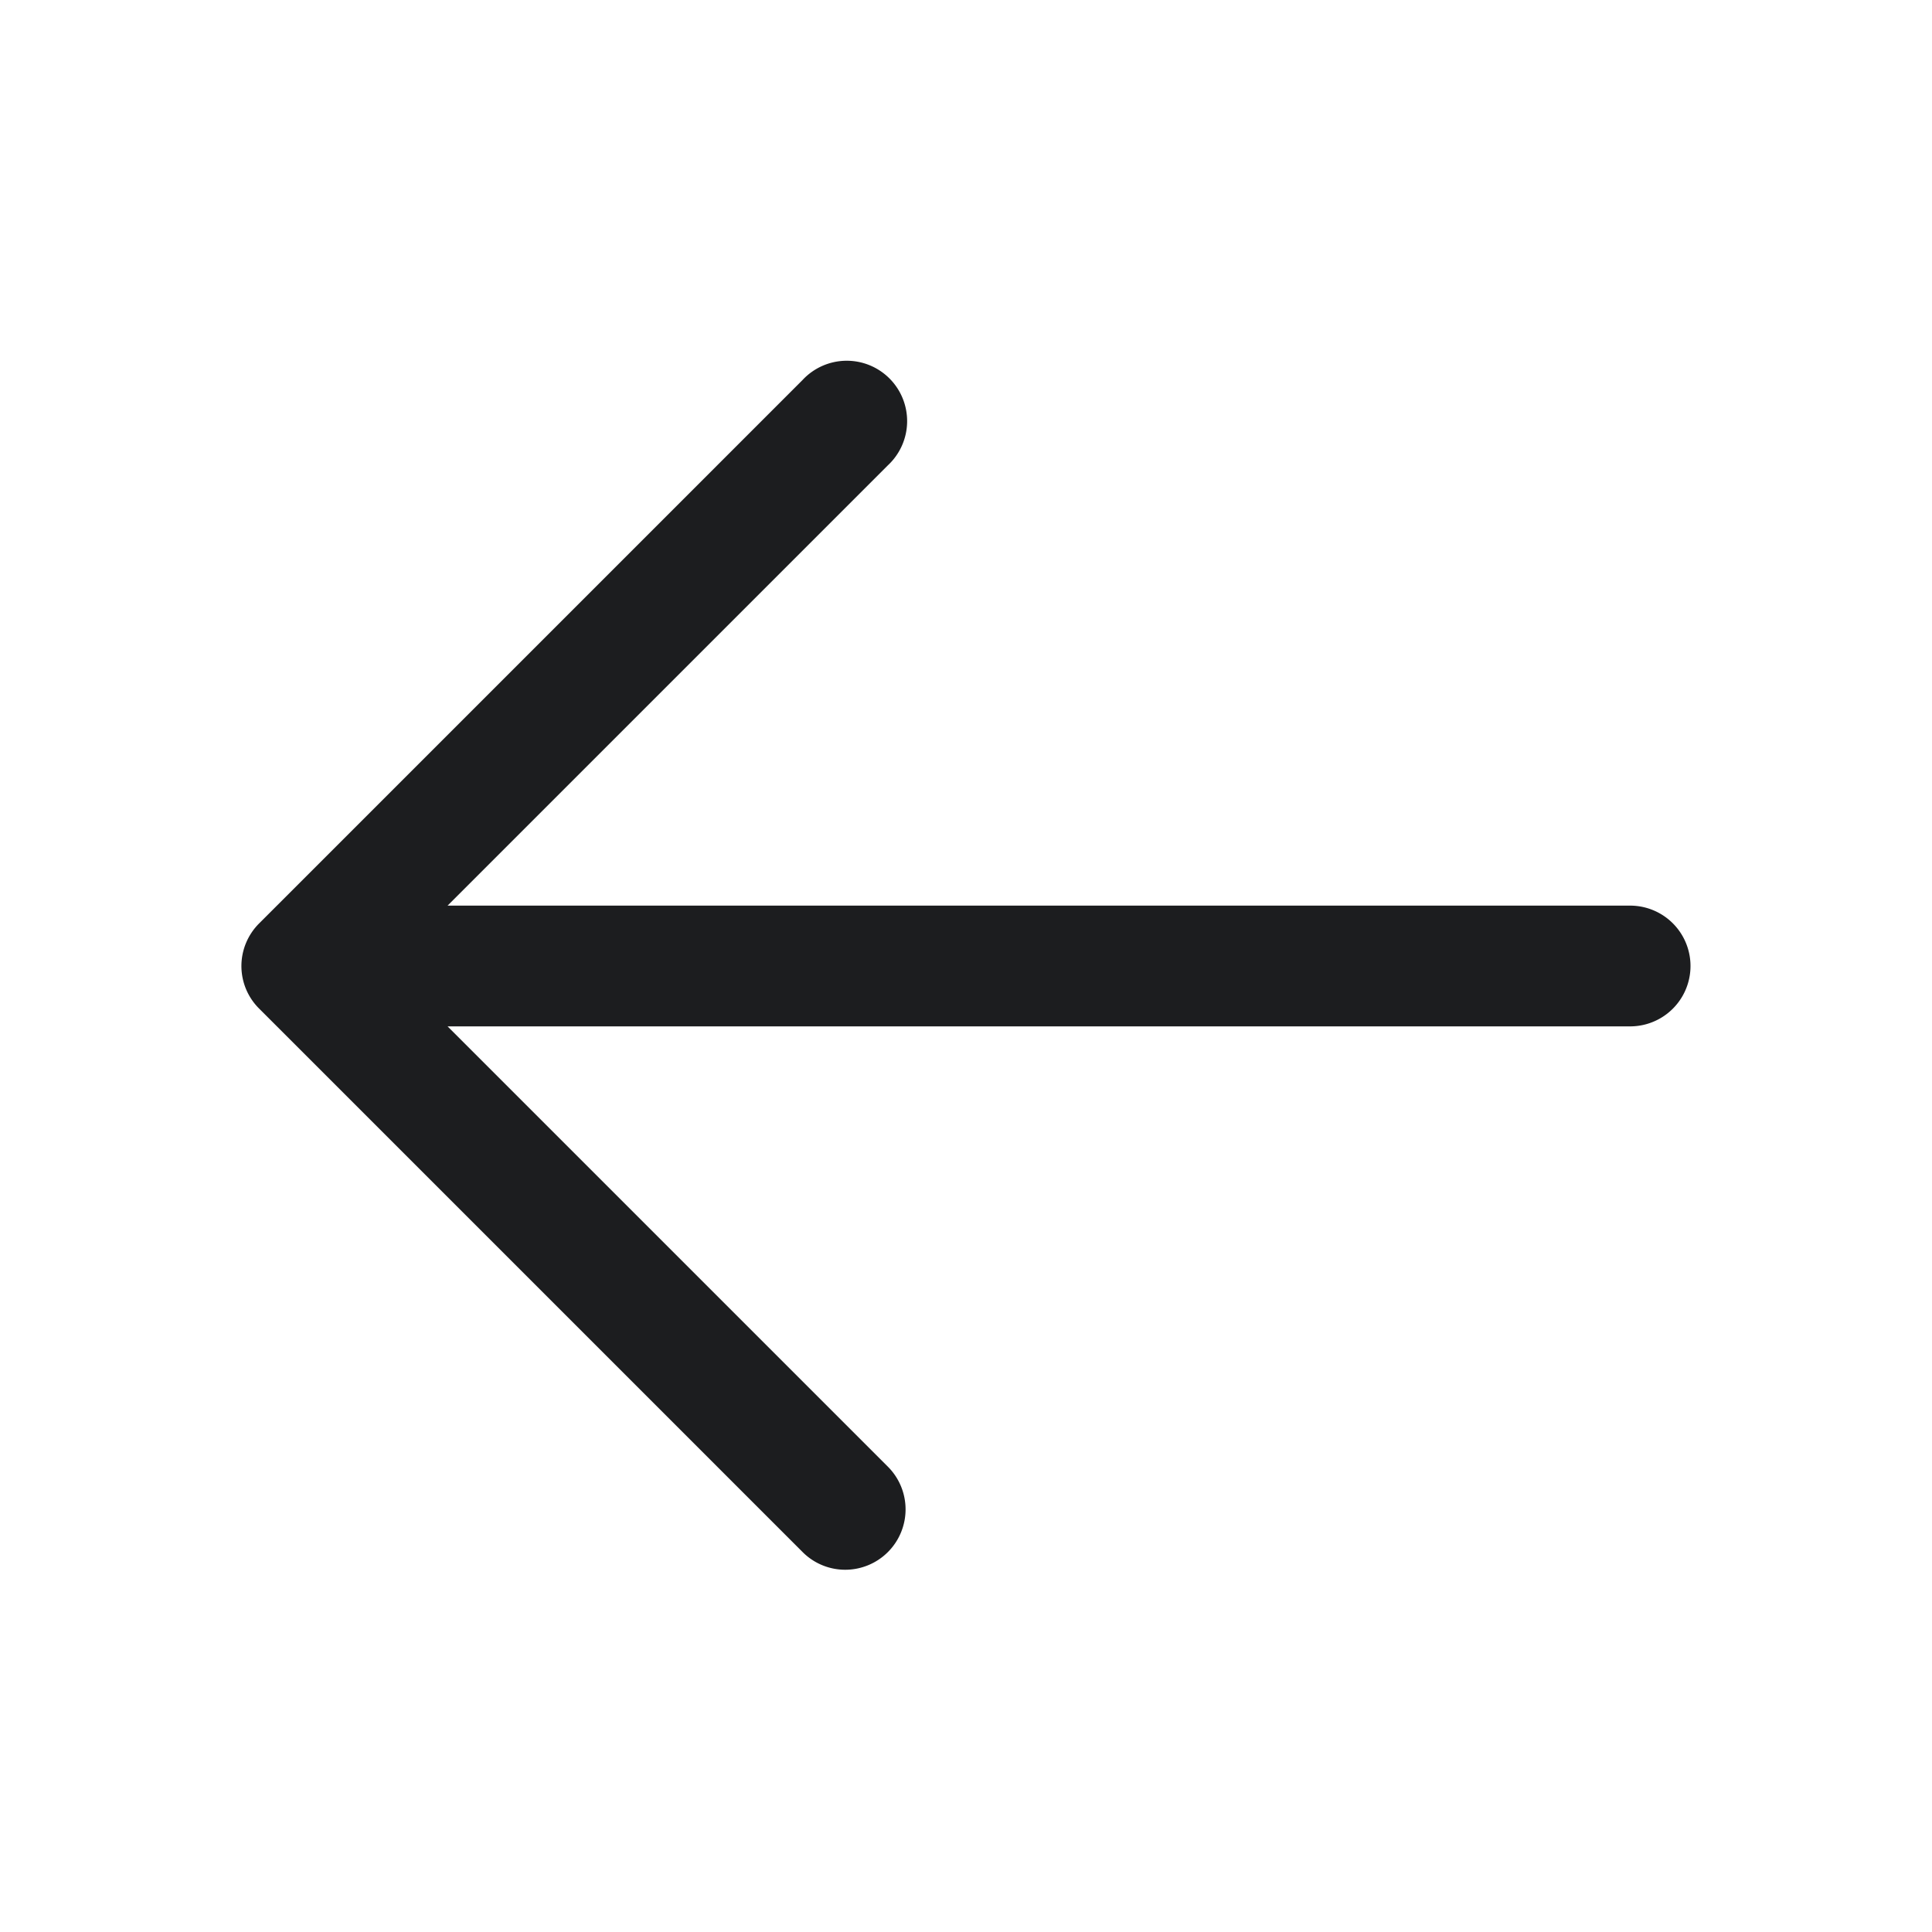 <svg xmlns="http://www.w3.org/2000/svg" width="24" height="24" fill="none" viewBox="0 0 24 24">
  <path fill="#1C1D1F" d="M10.5 19.5a.747.747 0 0 1-.53-.22l-6.75-6.75a.745.745 0 0 1-.163-.818.75.75 0 0 1 .163-.242l6.75-6.75a.75.75 0 1 1 1.06 1.06l-5.47 5.47h14.69a.75.75 0 0 1 0 1.5H5.56l5.47 5.47a.75.75 0 0 1-.53 1.28Z"/>
</svg>
